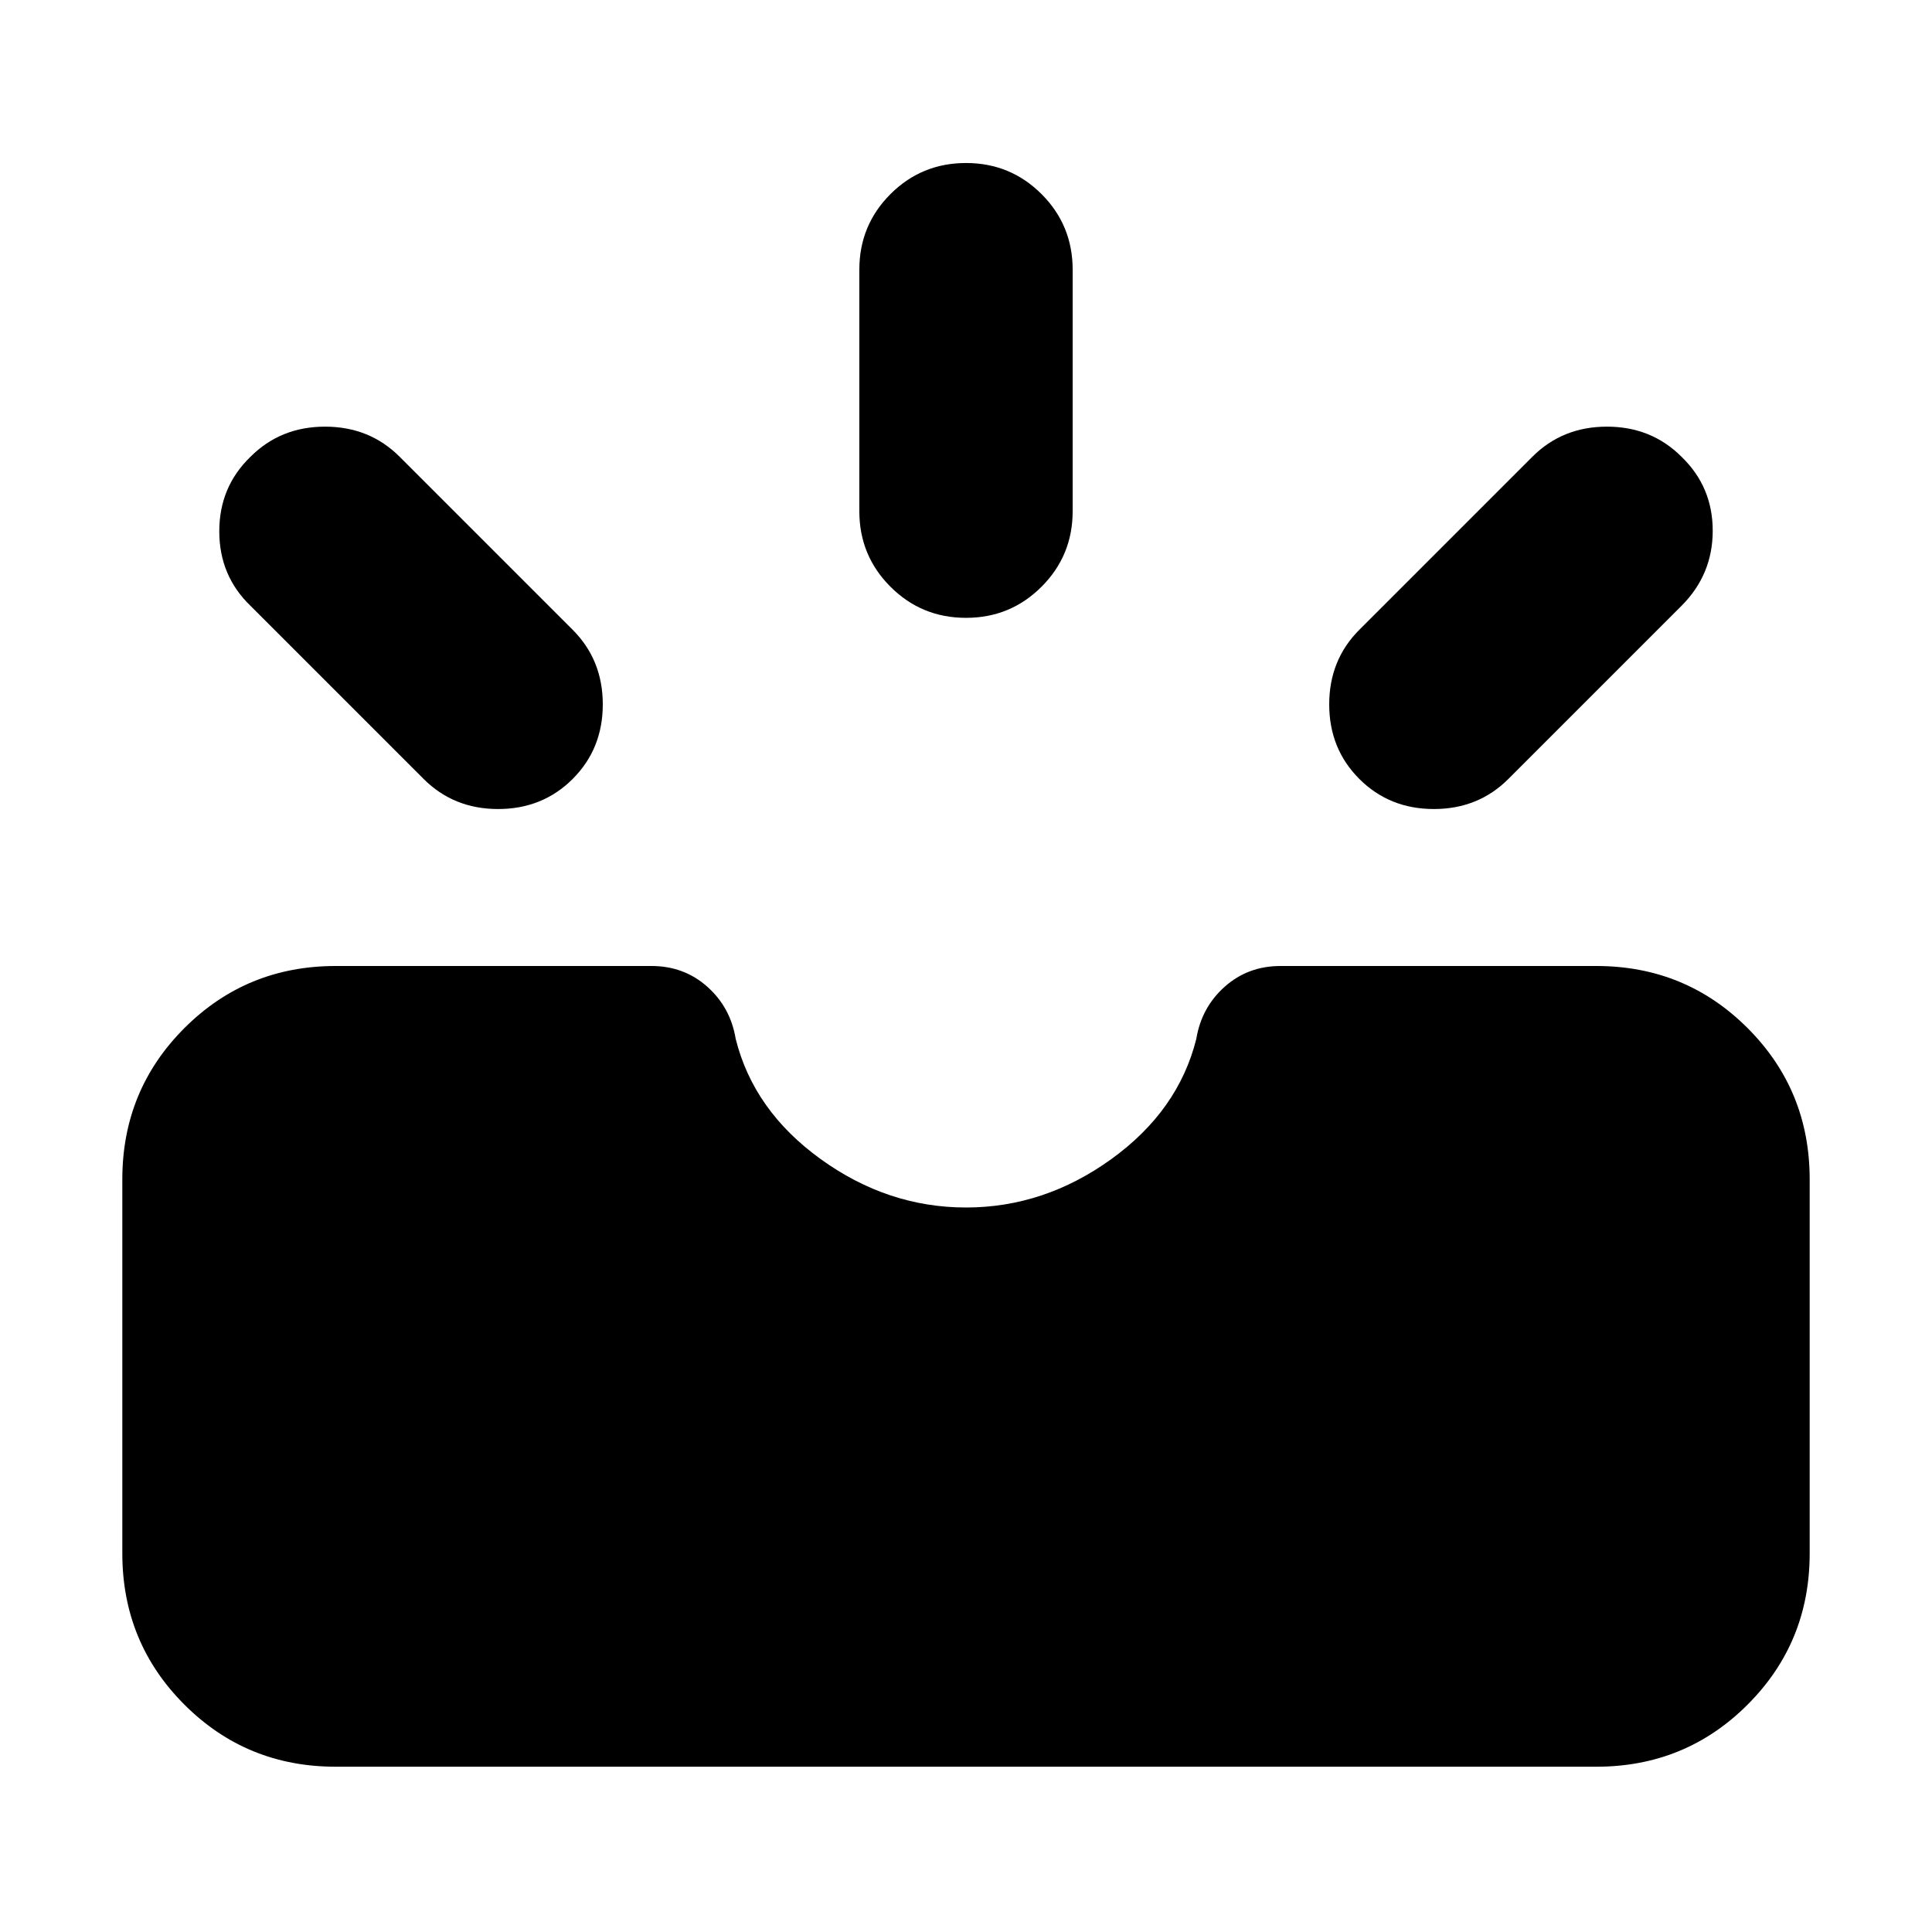 <svg xmlns="http://www.w3.org/2000/svg" height="24" viewBox="0 -960 960 960" width="24"><path d="M166.78-82.13q-44.3 0-75.15-30.85-30.85-30.84-30.85-75.15V-374q0-44.3 30.85-75.15Q122.48-480 166.78-480h156.96q16.13 0 27.69 10.28 11.57 10.29 14.14 25.98 8.95 35.7 42.26 59.72Q441.13-360 480-360q38.87 0 72.17-24.02 33.31-24.02 42.26-59.72 2.57-15.69 14.14-25.98Q620.13-480 636.26-480h156.96q44.3 0 75.15 30.85 30.85 30.85 30.85 75.15v185.87q0 44.31-30.85 75.15-30.85 30.85-75.15 30.85H166.78Zm508.65-490.83q-14.95-14.95-14.95-37.04t14.95-37.05l86-86Q776.39-748 798.48-748q22.09 0 37.04 14.95 15.52 14.96 15.52 36.77 0 21.8-15.52 37.32l-86 86Q734.57-558 712.48-558t-37.05-14.96Zm-390.86 0Q269.61-558 247.52-558q-22.09 0-37.04-14.96l-86-86q-15.52-14.95-15.52-37.04t15.52-37.05Q139.43-748 161.52-748t37.05 14.95l86 86q14.95 14.96 14.95 37.05 0 22.09-14.95 37.04ZM480-653q-22.09 0-37.54-15.46Q427-683.91 427-706v-120q0-22.09 15.46-37.55Q457.91-879 480-879t37.54 15.45Q533-848.09 533-826v120q0 22.09-15.46 37.54Q502.09-653 480-653Z"/></svg>